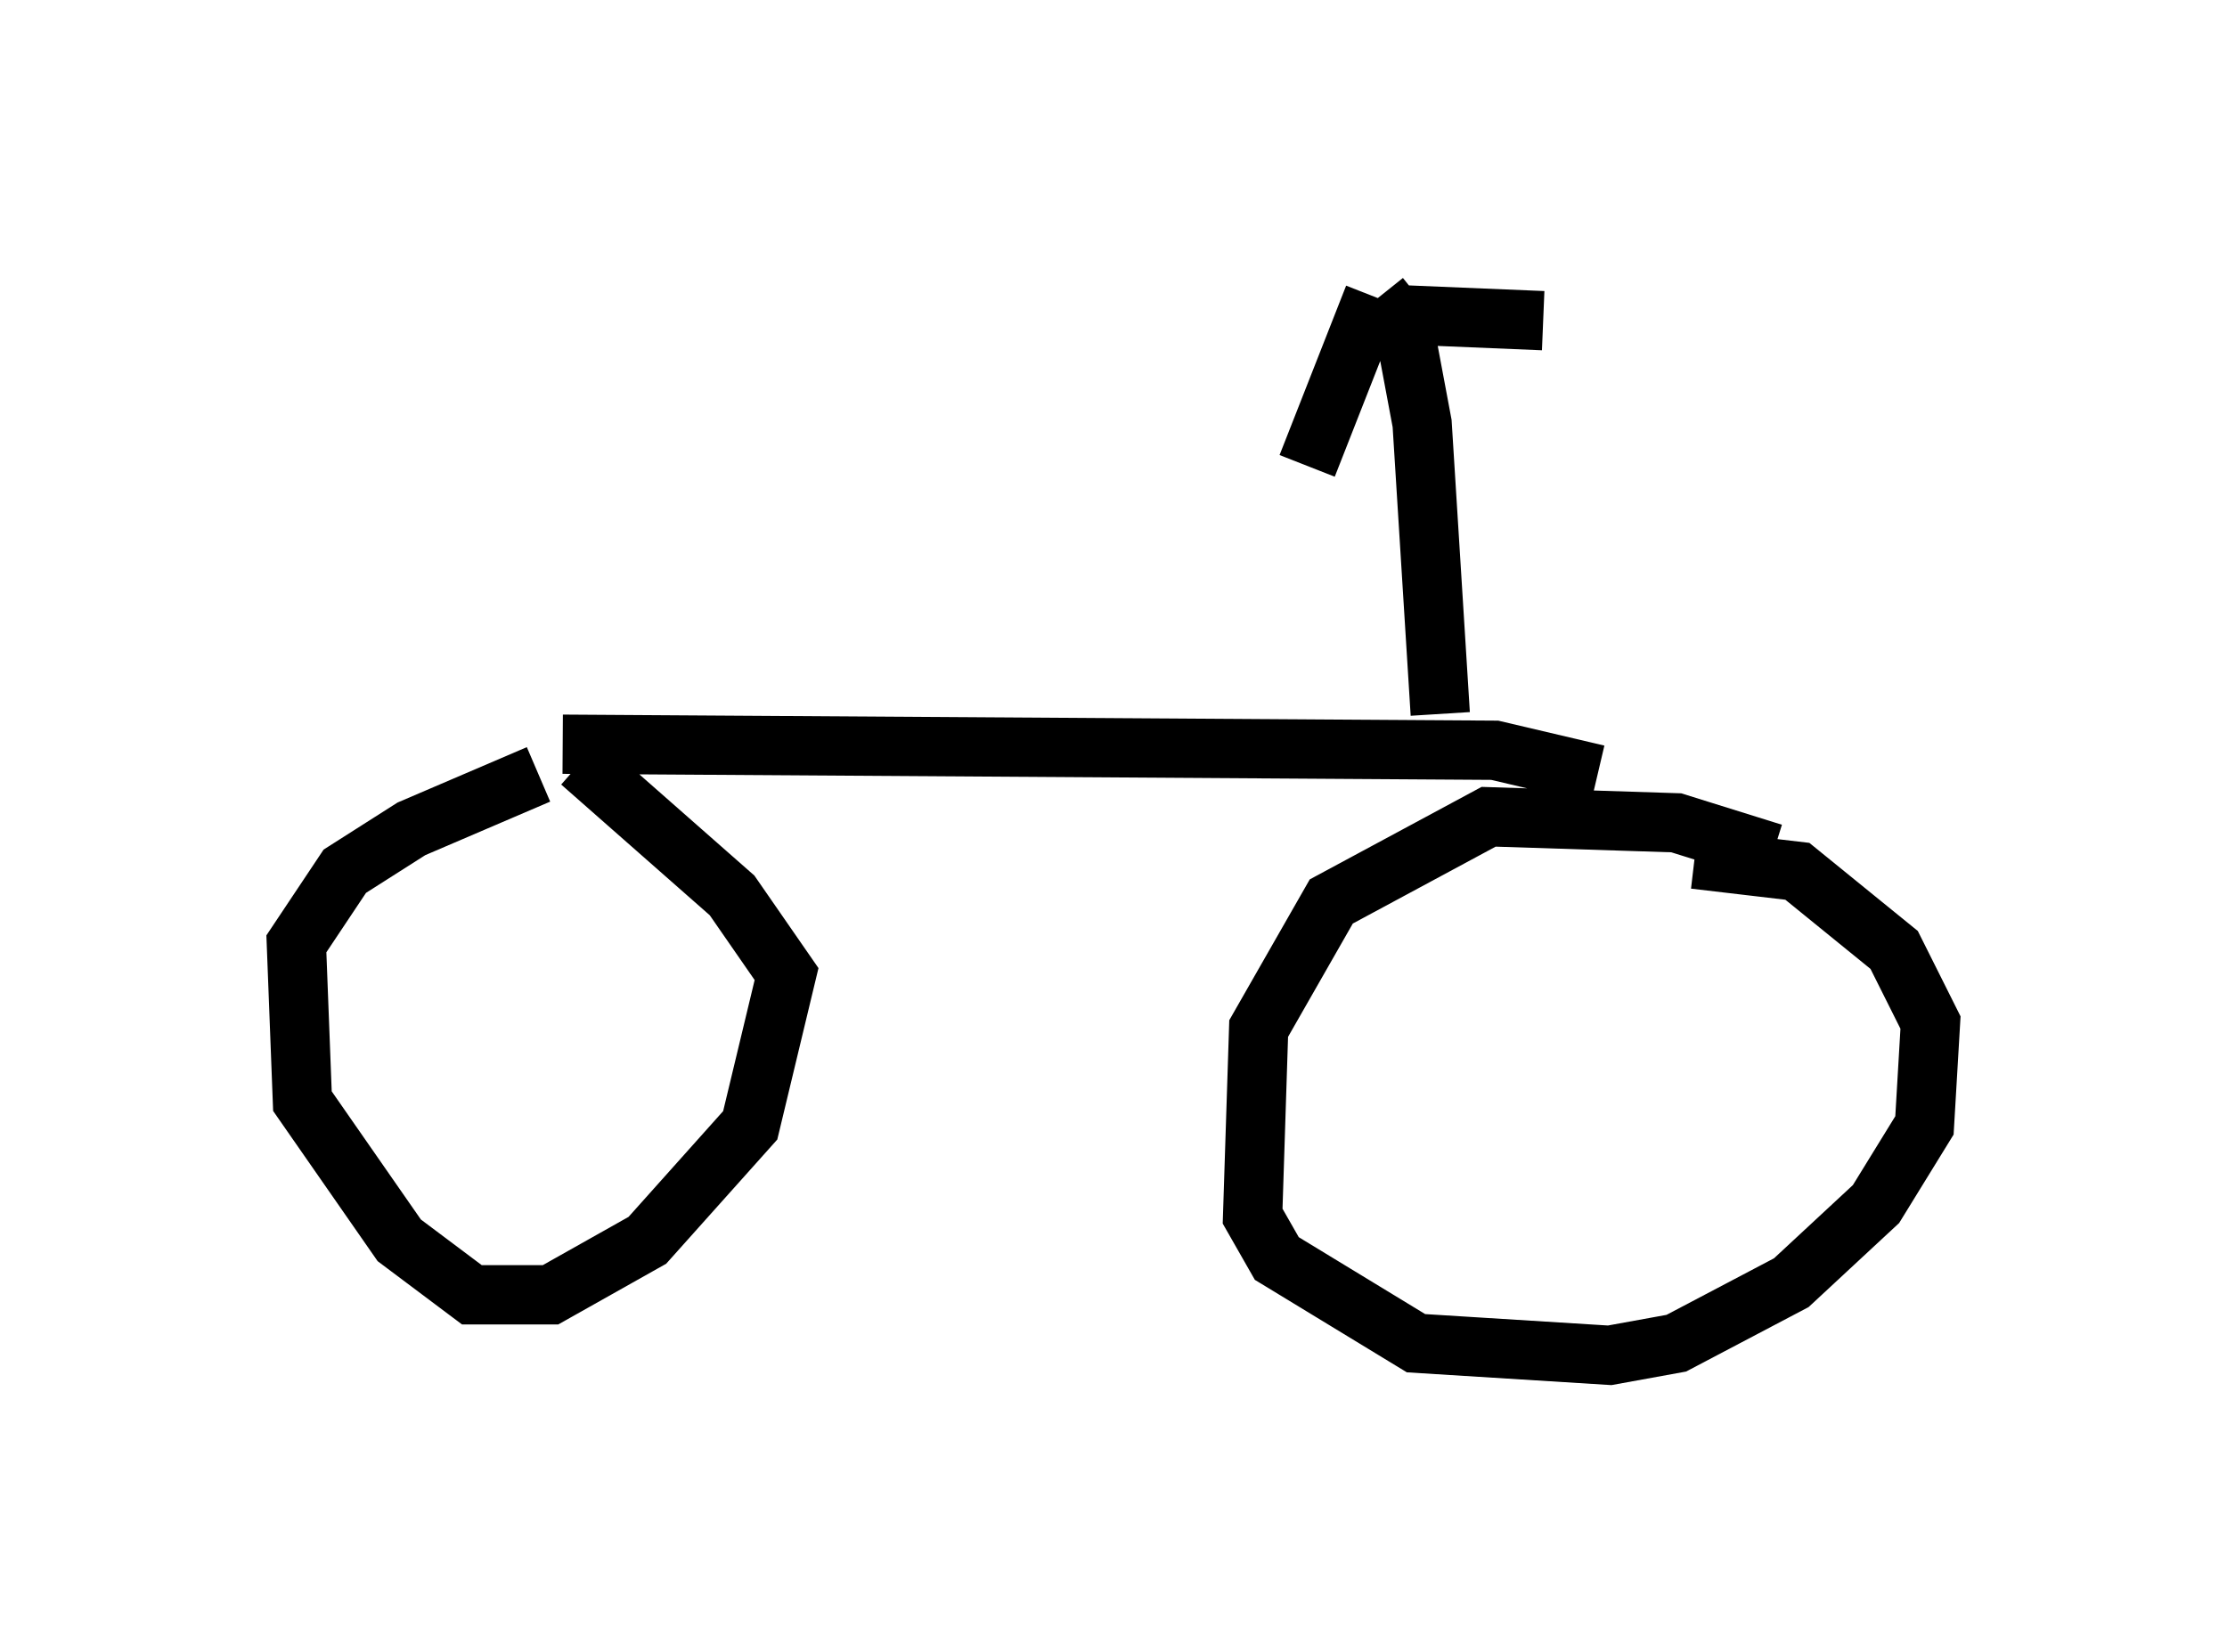 <?xml version="1.0" encoding="utf-8" ?>
<svg baseProfile="full" height="27.865" version="1.1" width="37.563" xmlns="http://www.w3.org/2000/svg" xmlns:ev="http://www.w3.org/2001/xml-events" xmlns:xlink="http://www.w3.org/1999/xlink"><defs /><rect fill="white" height="27.865" width="37.563" x="0" y="0" /><path d="M10.002, 13.065 m-0.919, 0.0 l-2.144, 0.919 -1.123, 0.715 l-0.817, 1.225 0.102, 2.654 l1.633, 2.348 1.225, 0.919 l1.327, 0.0 1.633, -0.919 l1.735, -1.94 0.613, -2.552 l-0.919, -1.327 -2.552, -2.246 m20.111, 1.531 l-1.633, -0.51 -3.165, -0.102 l-2.654, 1.429 -1.225, 2.144 l-0.102, 3.165 0.408, 0.715 l2.348, 1.429 3.267, 0.204 l1.123, -0.204 1.94, -1.021 l1.429, -1.327 0.817, -1.327 l0.102, -1.735 -0.613, -1.225 l-1.633, -1.327 -1.735, -0.204 m-19.09, -1.94 l15.721, 0.102 1.735, 0.408 m-2.654, -1.021 l-0.306, -4.9 -0.306, -1.633 l-0.408, -0.51 m-0.102, 0.0 l-1.123, 2.858 m1.531, -2.552 l2.45, 0.102 " fill="none" stroke="black" stroke-width="1" /></svg>